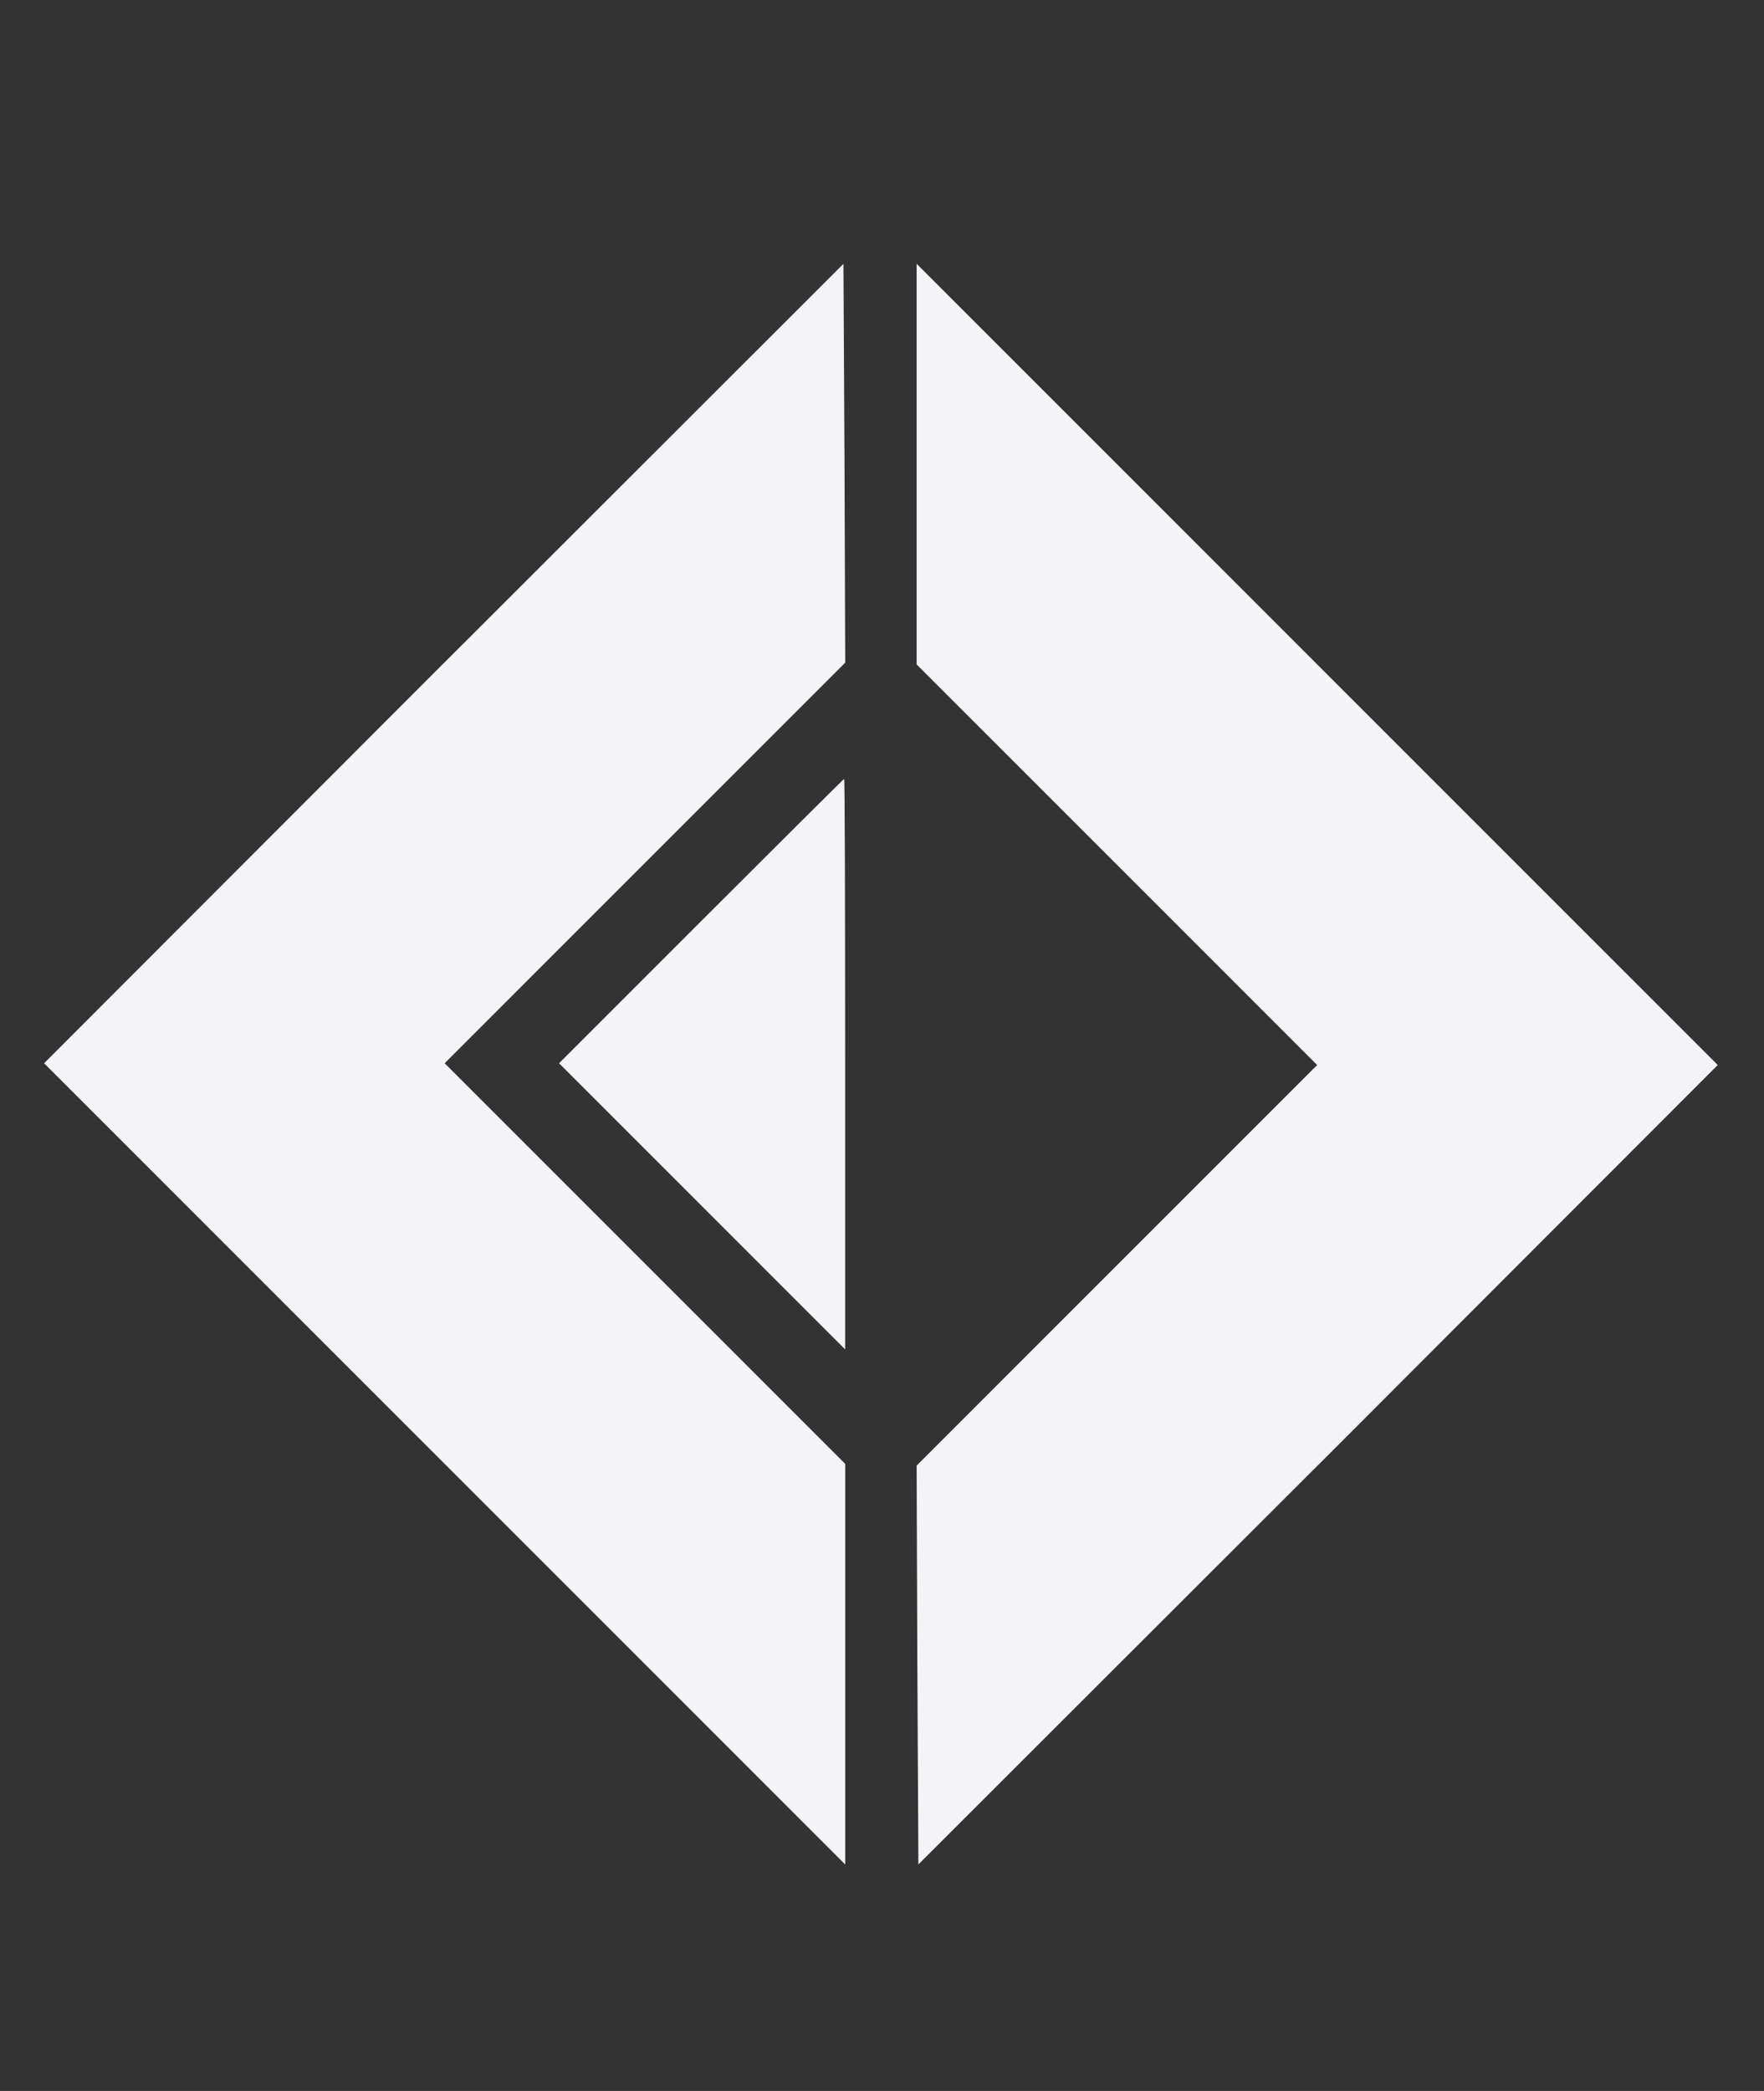 <svg height="32" width="27" xmlns="http://www.w3.org/2000/svg">
    <rect width="100%" height="100%" fill="#333333" stroke="none"/>
    <path d="m6.789 10.152-6.114 6.12 12.262 12.262v-6.131l-6.131-6.131 6.131-6.131-.011-3.054-.016-3.049-6.12 6.114zm3.941 3.947-2.173 2.173 4.379 4.379v-4.368c0-2.398-.005-4.363-.016-4.363-.005 0-.991.98-2.19 2.179zm9.448 8.32 6.114-6.12L14.03 4.037v6.131l6.131 6.131-6.131 6.131.011 3.054.016 3.049 6.12-6.114z" fill="#f4f4f7"/>
</svg>
